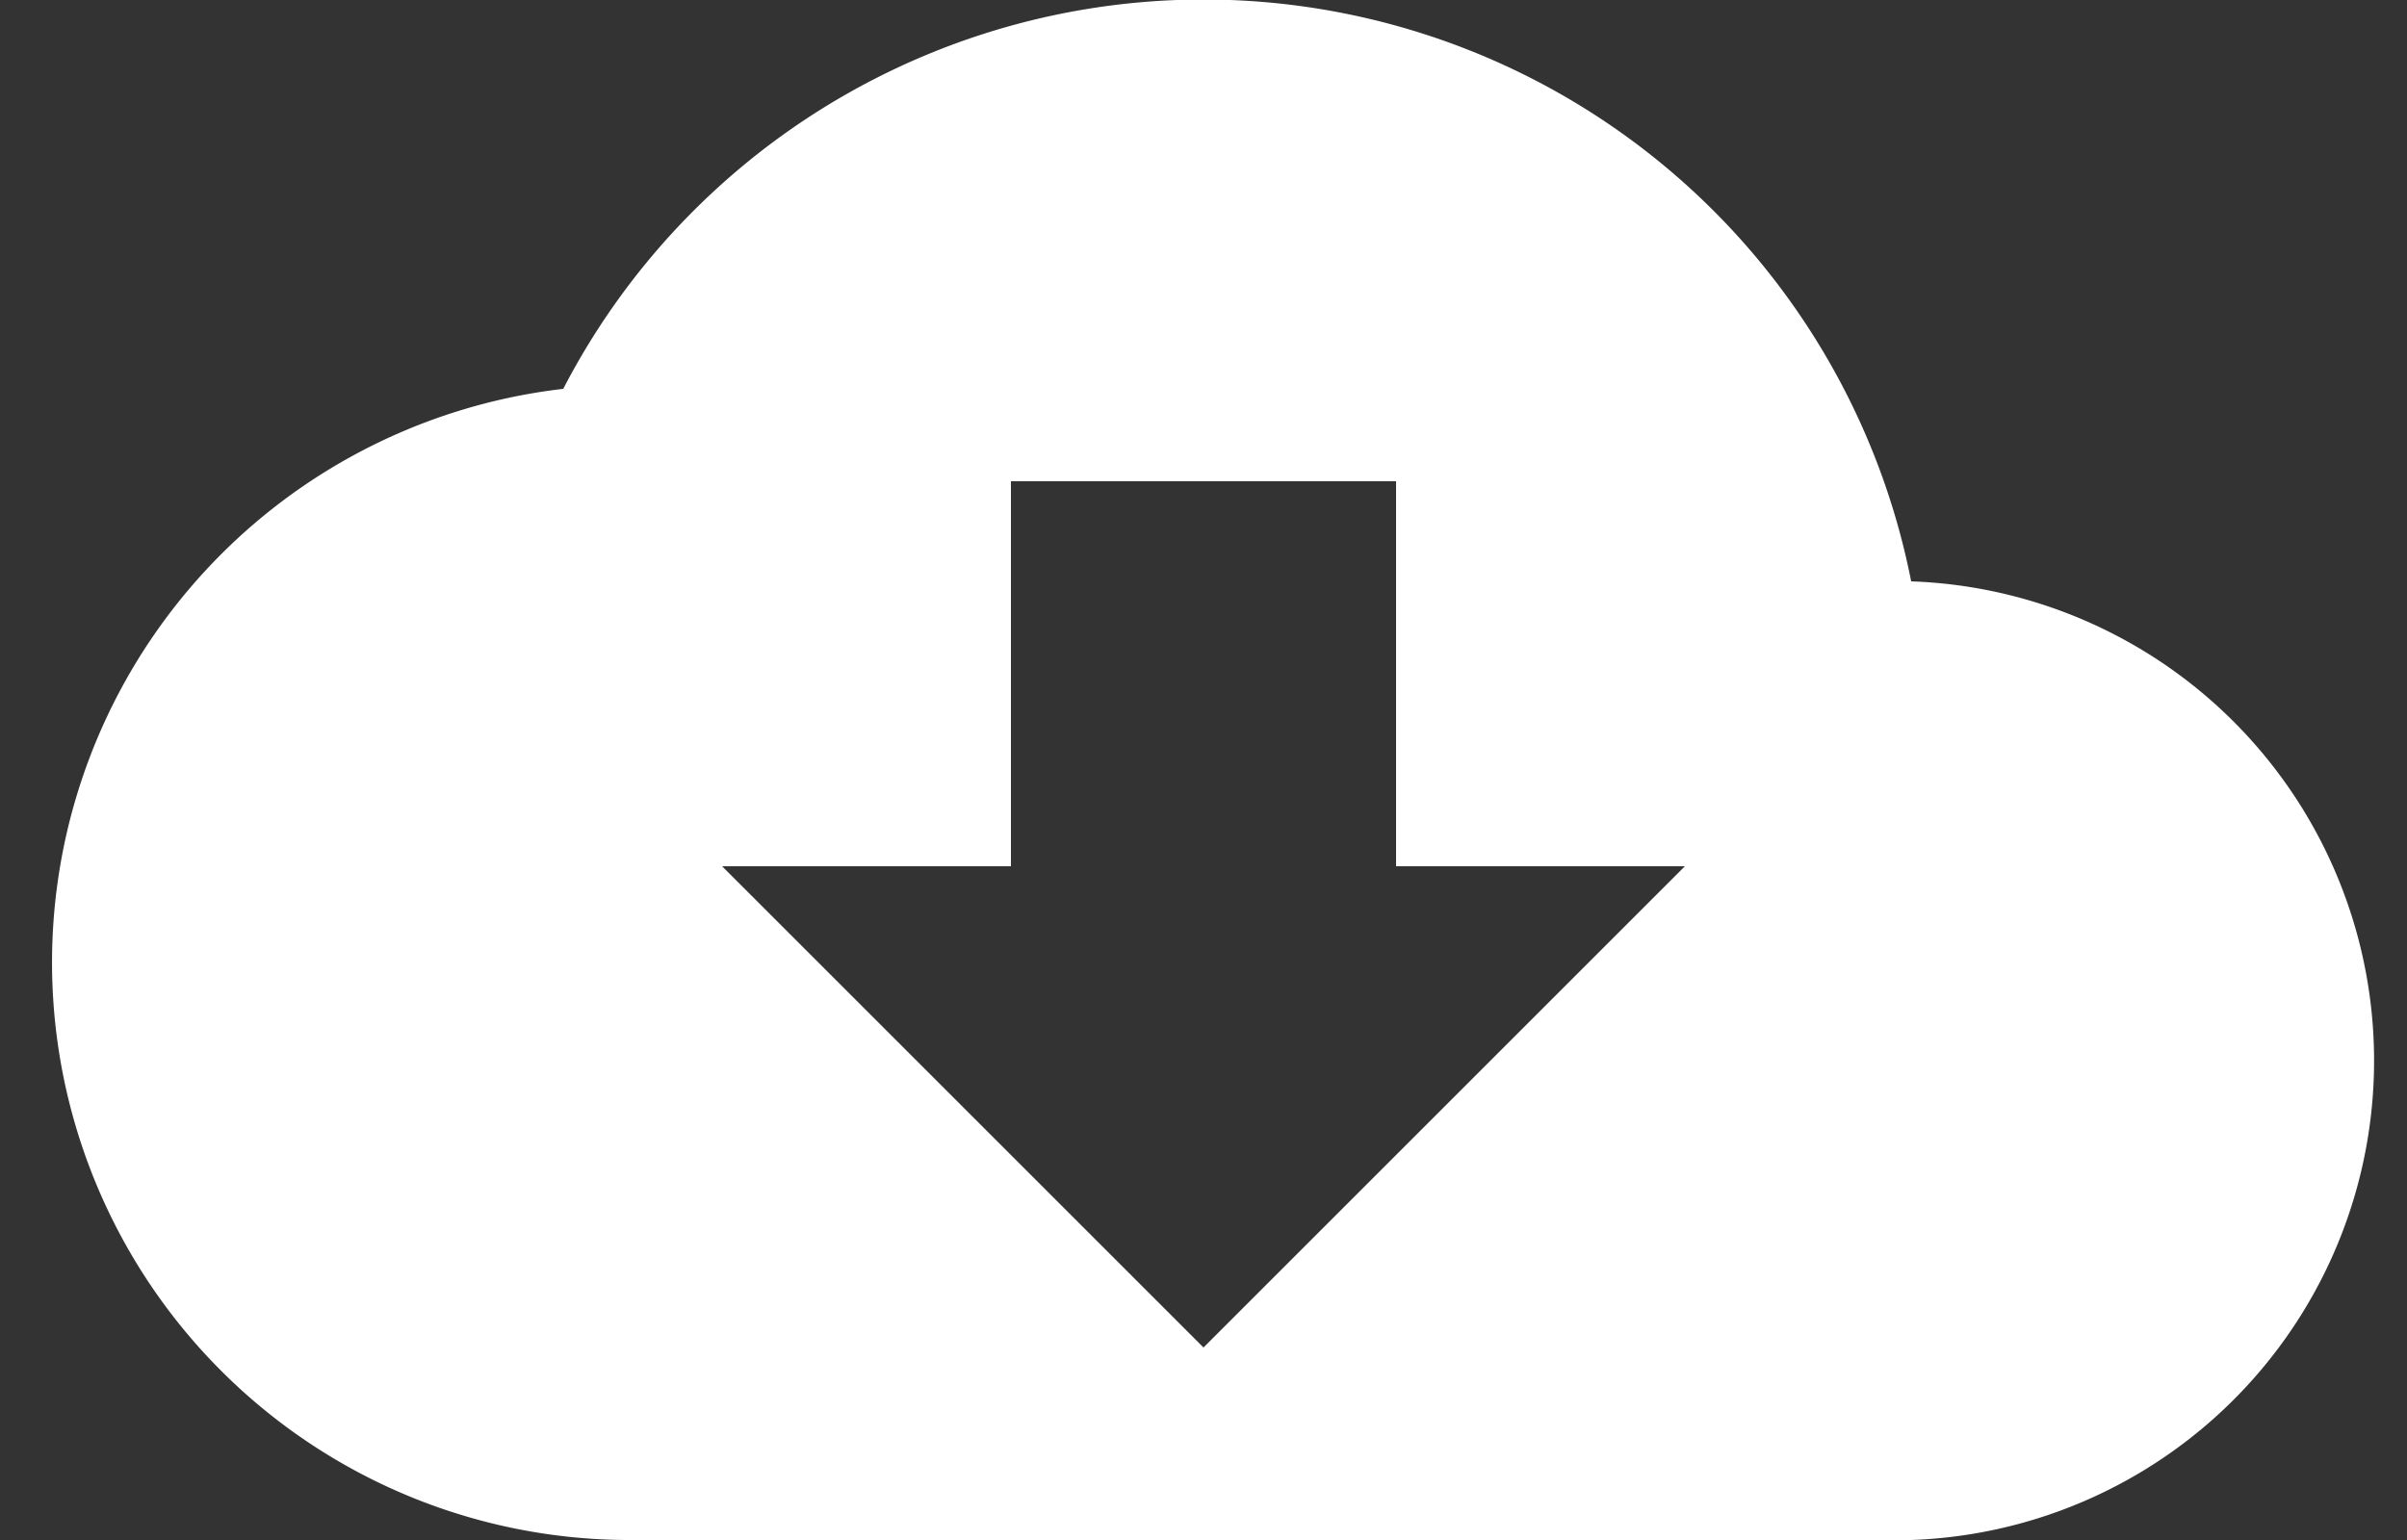 <svg width="25" height="16" fill="none" xmlns="http://www.w3.org/2000/svg"><rect width="100%" height="100%" fill="#333333" stroke="none"/><path d="M19.85 6.04a7.49 7.49 0 0 0-14-2A6 6 0 0 0 6.5 16h13a4.98 4.98 0 0 0 .35-9.96ZM17.5 9l-5 5-5-5h3V5h4v4h3Z" fill="#fff"/></svg>